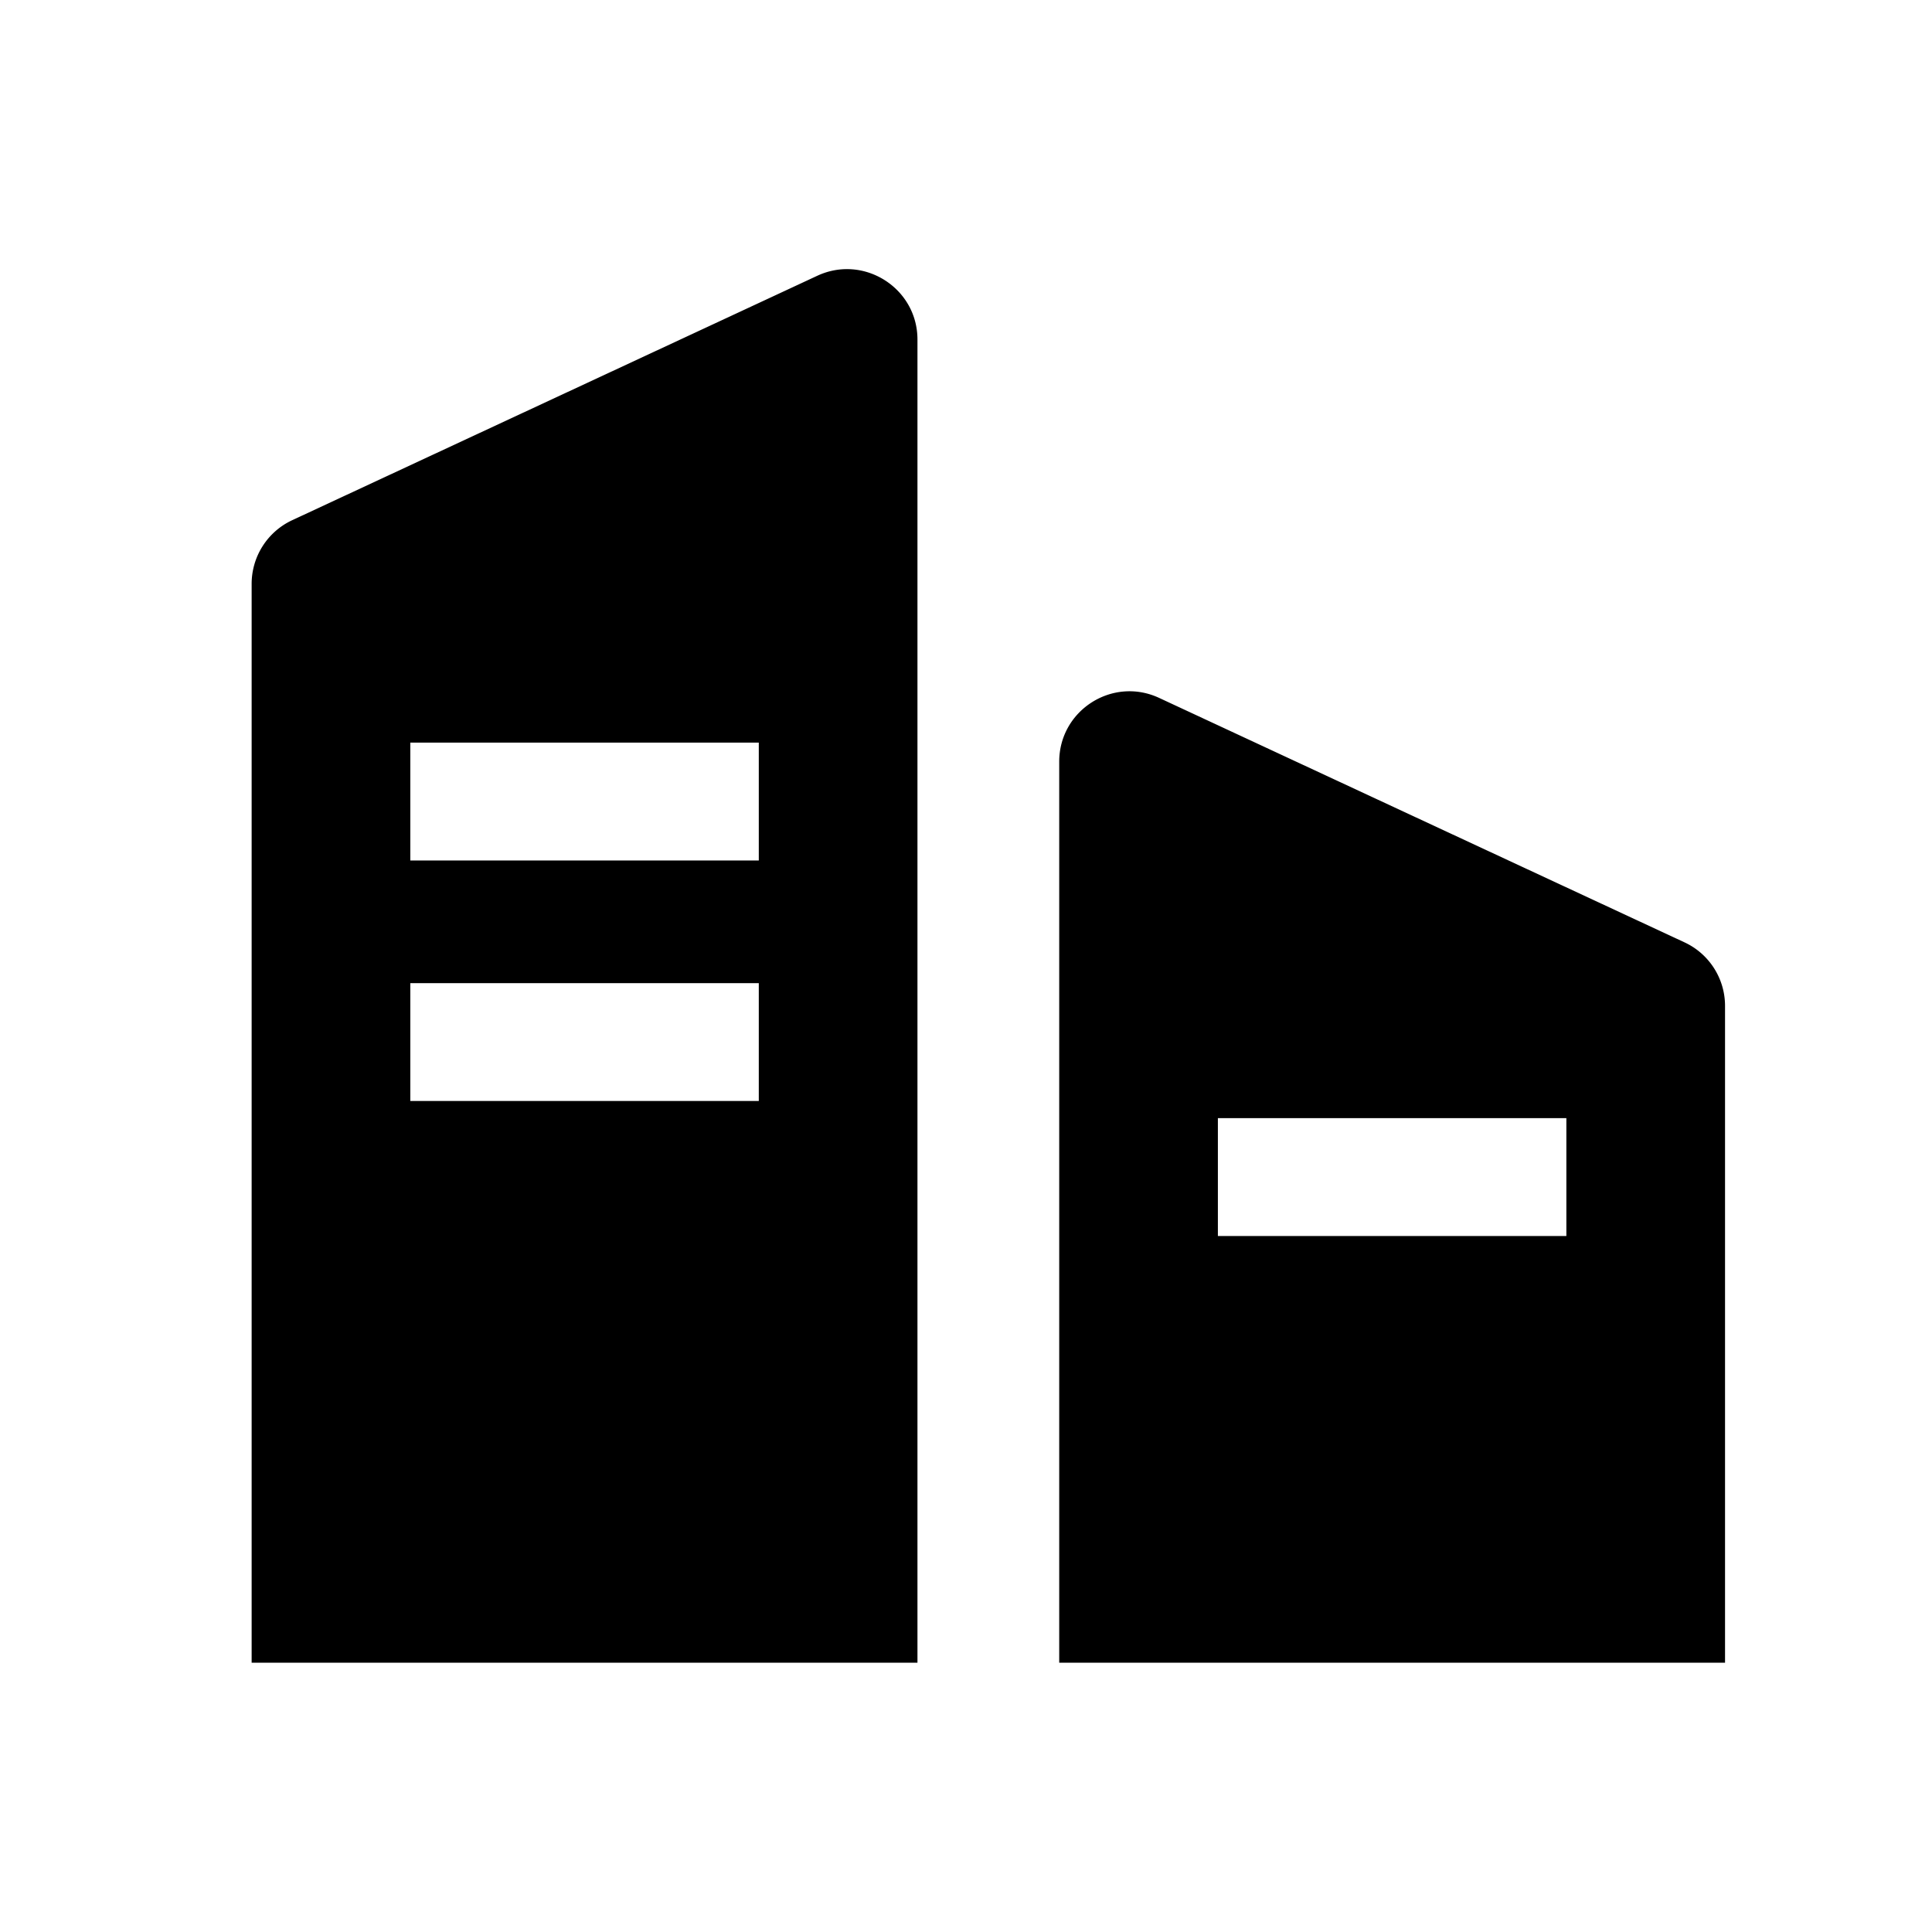 <?xml version="1.0" standalone="no"?><!DOCTYPE svg PUBLIC "-//W3C//DTD SVG 1.1//EN" "http://www.w3.org/Graphics/SVG/1.1/DTD/svg11.dtd"><svg t="1693805680450" class="icon" viewBox="0 0 1024 1024" version="1.1" xmlns="http://www.w3.org/2000/svg" p-id="5118" xmlns:xlink="http://www.w3.org/1999/xlink" width="200" height="200"><path d="M433.152 146.176L154.88 275.712a37.222 37.222 0 0 0-21.504 33.792v571.776h352.896V179.968c0-27.264-28.416-45.312-53.12-33.792z m-31.104 437.376H217.472v-62.464h184.704v62.464z m0-127.488H217.472v-62.464h184.704v62.464zM892.8 499.456L614.4 369.92c-24.704-11.52-52.992 6.528-52.992 33.792v477.568h352.896v-348.16a37.12 37.12 0 0 0-21.504-33.664z m-62.592 155.648H645.504V592.64h184.704v62.464z" p-id="5119"></path></svg>